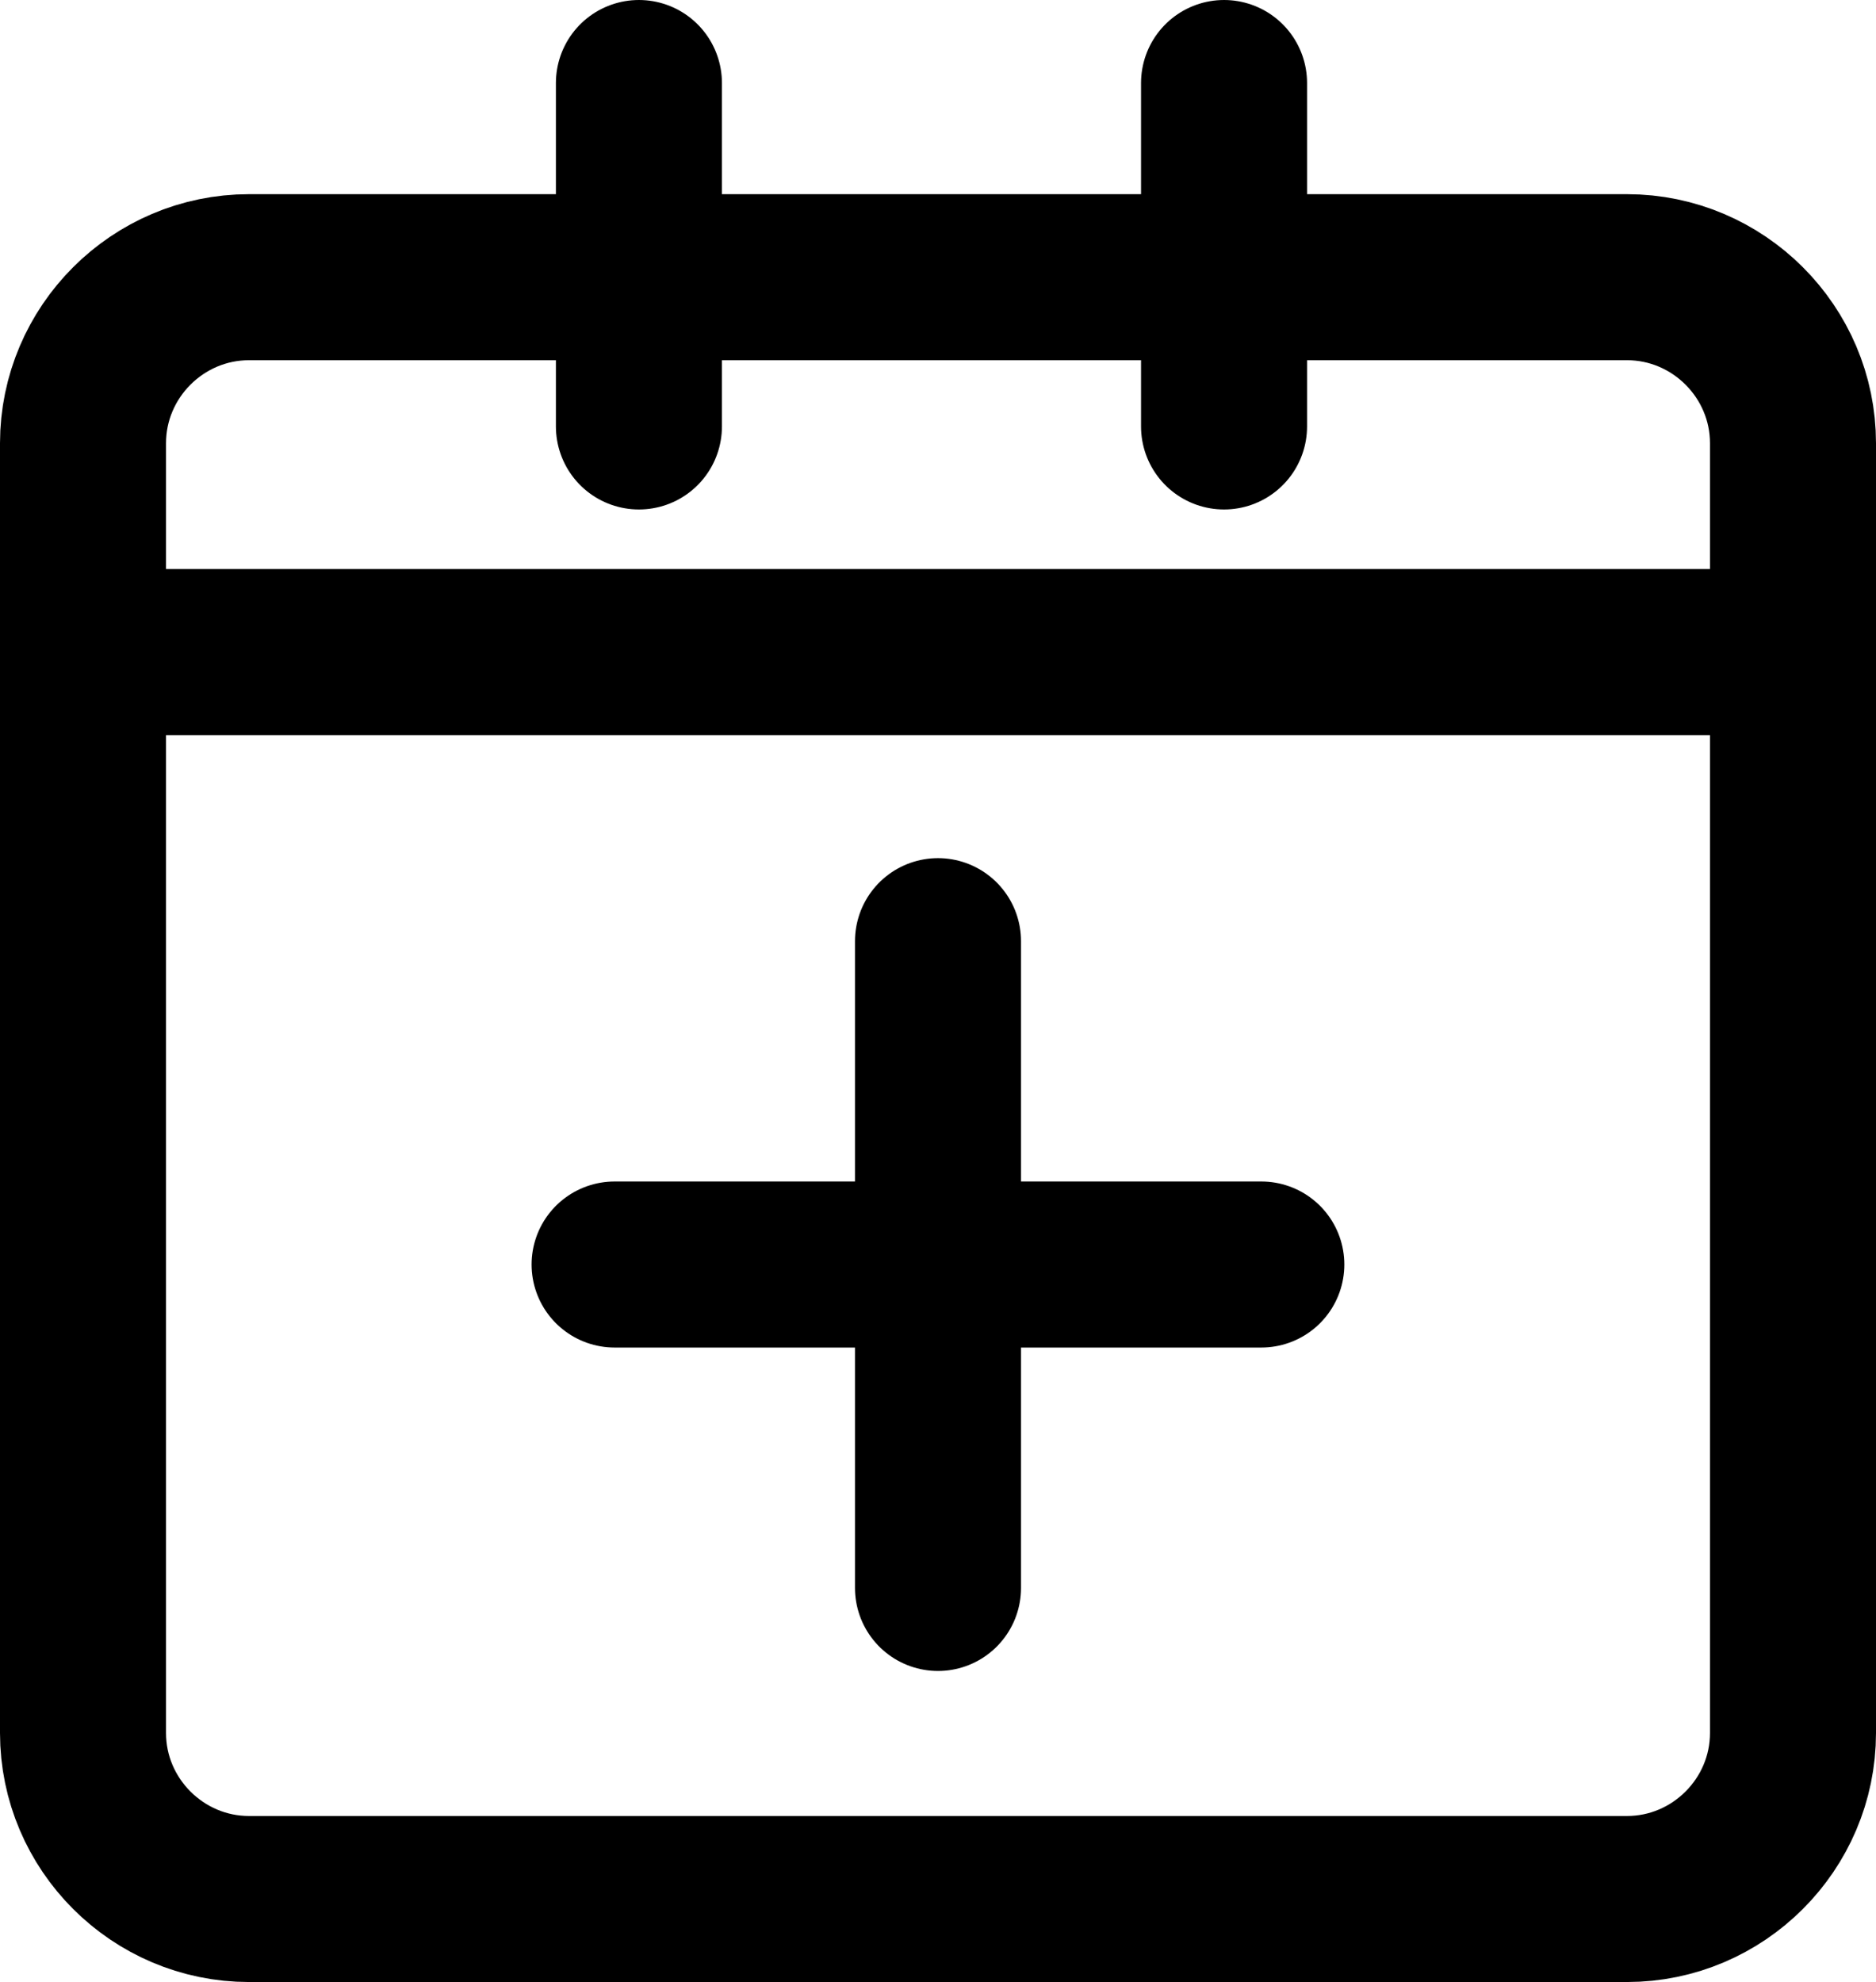 <?xml version="1.0" encoding="iso-8859-1"?>
<!-- Generator: Adobe Illustrator 16.0.0, SVG Export Plug-In . SVG Version: 6.00 Build 0)  -->
<!DOCTYPE svg PUBLIC "-//W3C//DTD SVG 1.1//EN" "http://www.w3.org/Graphics/SVG/1.1/DTD/svg11.dtd">
<svg version="1.1" xmlns="http://www.w3.org/2000/svg" xmlns:xlink="http://www.w3.org/1999/xlink" x="0px" y="0px" width="22.6px"
	 height="23.875px" viewBox="0 0 22.6 23.875" style="enable-background:new 0 0 22.6 23.875;" xml:space="preserve">
<g id="add_x5F_to_x5F_calendar">
	<g>
		<path style="fill:none;stroke:#000000;stroke-width:2;stroke-linecap:round;stroke-linejoin:round;stroke-miterlimit:10;" d="
			M21.6,20.875c0,1.1-0.9,2-2,2H3c-1.1,0-2-0.9-2-2V5.339c0-1.1,0.9-2,2-2h16.6c1.1,0,2,0.9,2,2V20.875z"/>
	</g>
	
		<line style="fill:none;stroke:#000000;stroke-width:2;stroke-linecap:round;stroke-miterlimit:10;" x1="1.339" y1="7.855" x2="21.275" y2="7.855"/>
	
		<line style="fill:none;stroke:#000000;stroke-width:2;stroke-linecap:round;stroke-miterlimit:10;" x1="7.697" y1="1" x2="7.697" y2="5.137"/>
	
		<line style="fill:none;stroke:#000000;stroke-width:2;stroke-linecap:round;stroke-miterlimit:10;" x1="11.3" y1="11.337" x2="11.3" y2="19.128"/>
	
		<line style="fill:none;stroke:#000000;stroke-width:2;stroke-linecap:round;stroke-miterlimit:10;" x1="7.404" y1="15.232" x2="15.195" y2="15.232"/>
	
		<line style="fill:none;stroke:#000000;stroke-width:2;stroke-linecap:round;stroke-miterlimit:10;" x1="14.746" y1="1" x2="14.746" y2="5.137"/>
</g>
<g id="Layer_1">
</g>
</svg>
